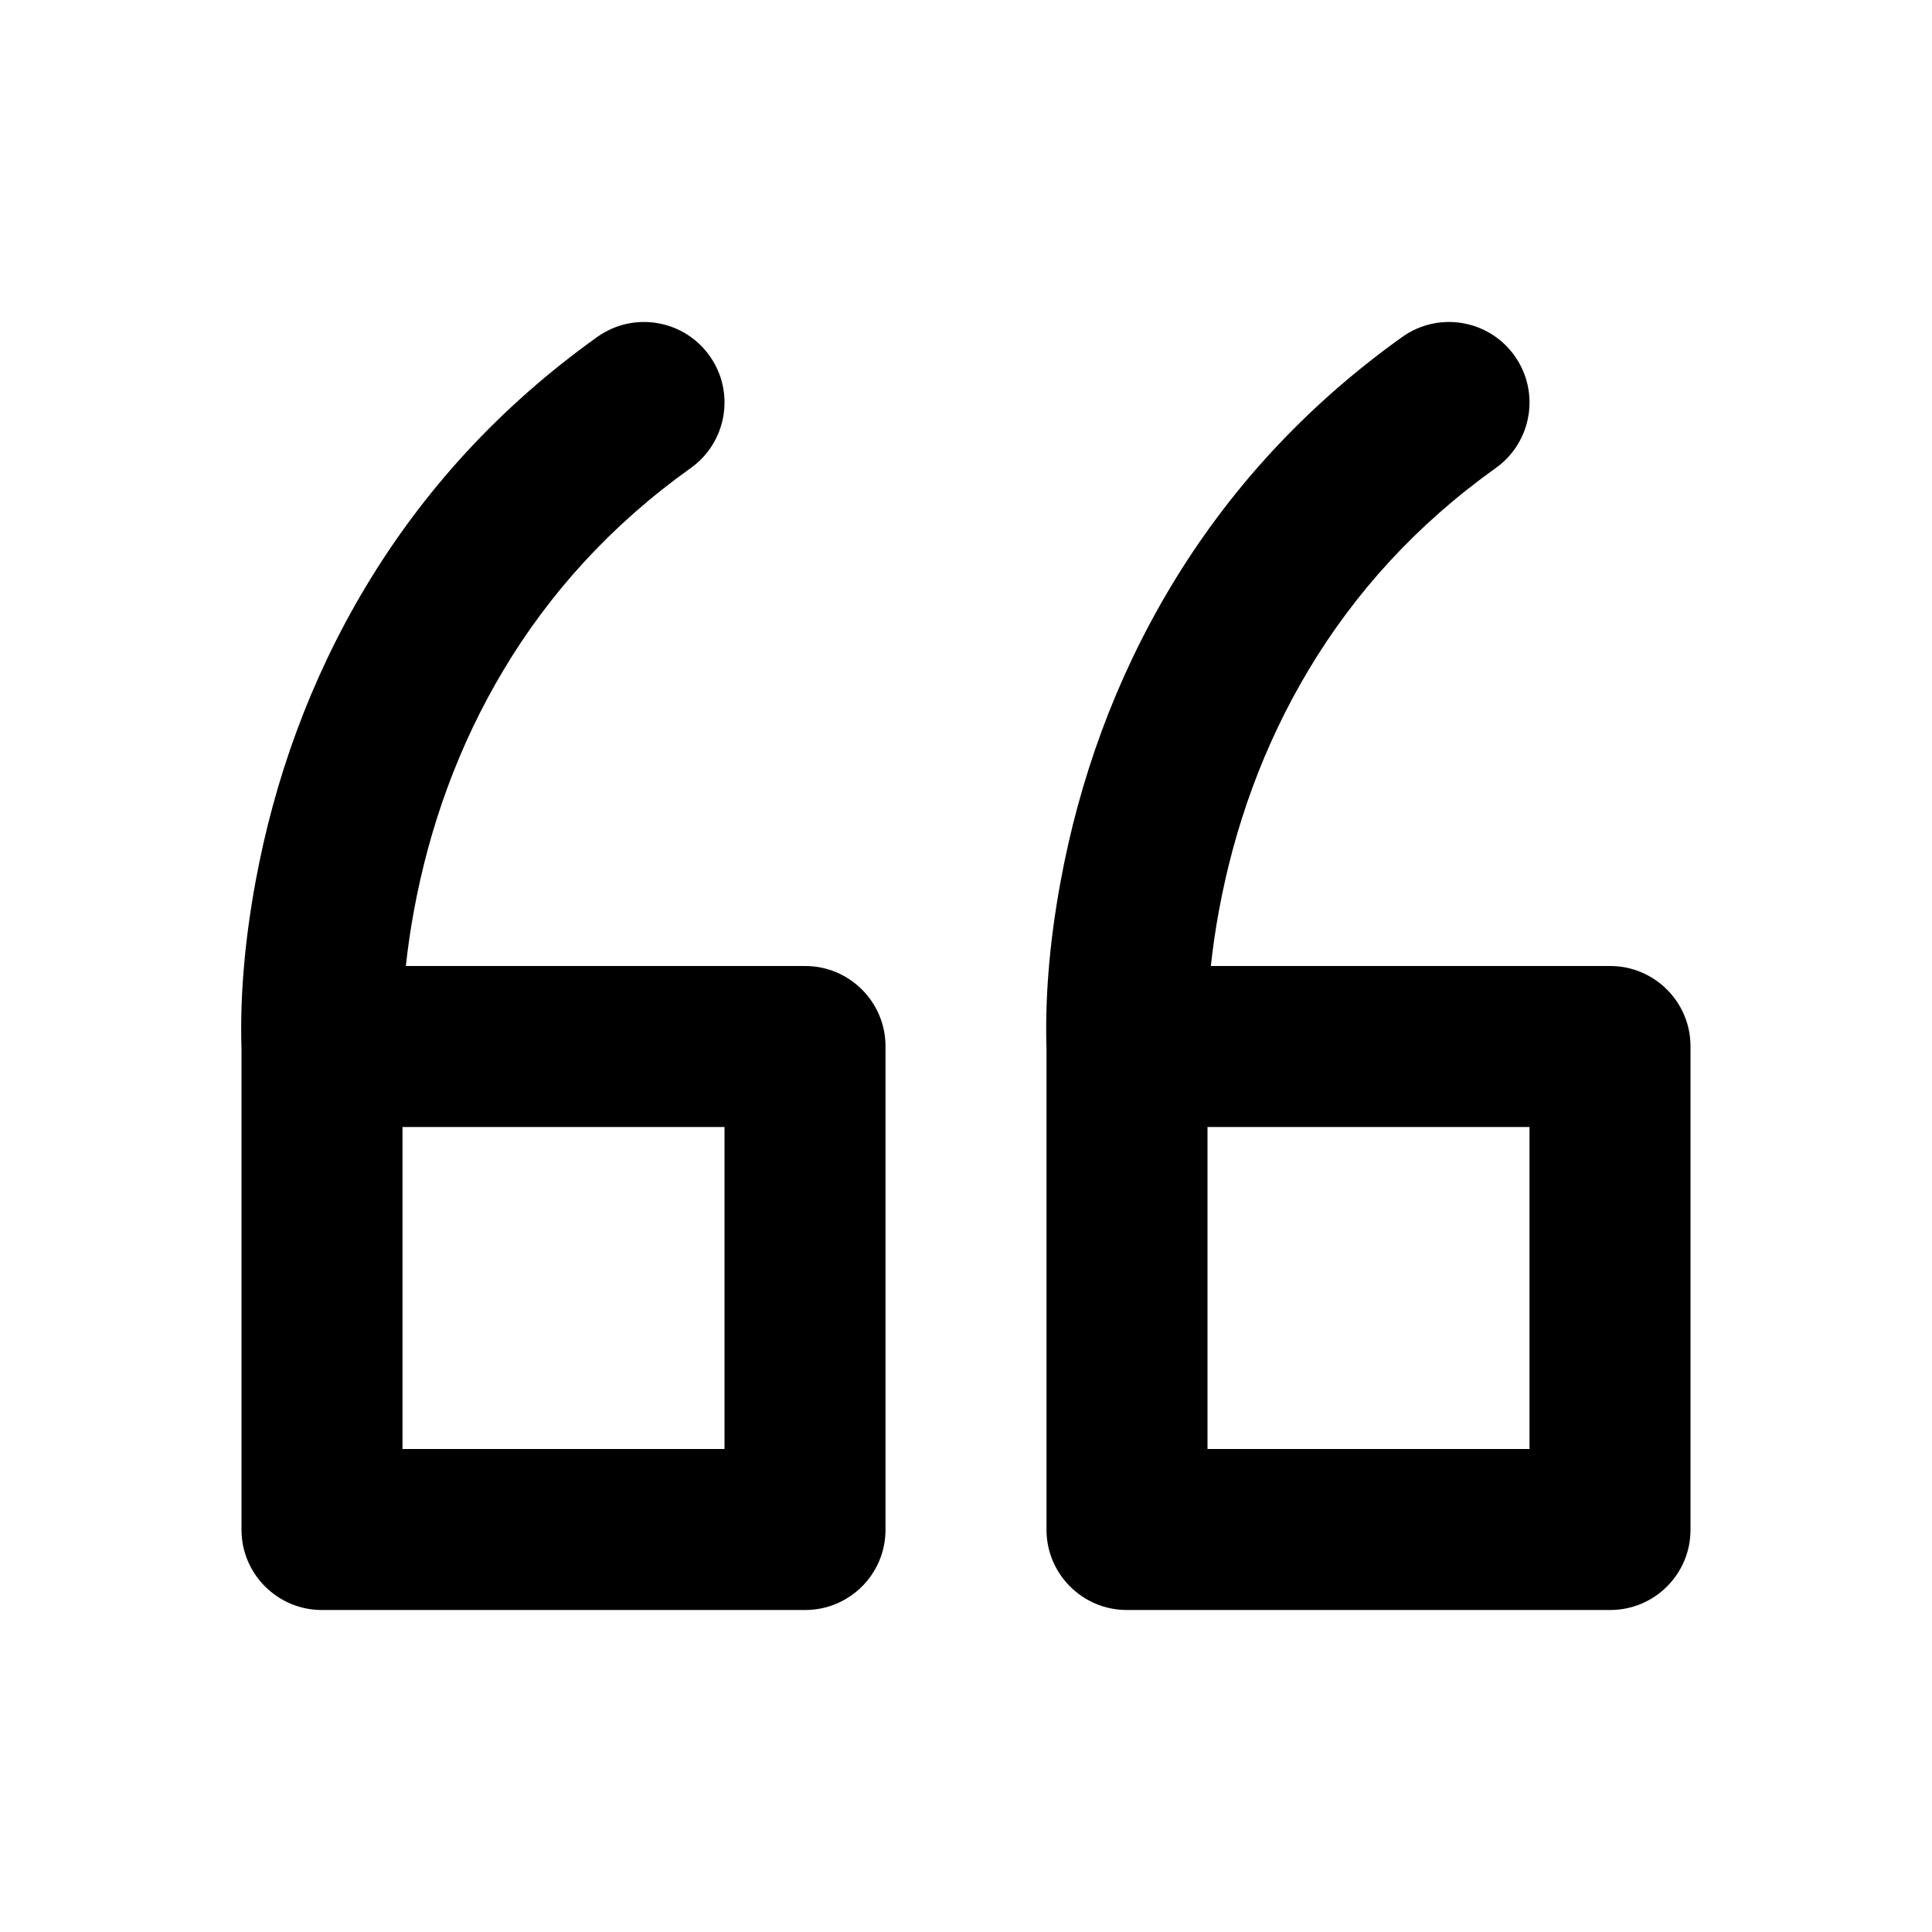 <?xml version="1.0" encoding="UTF-8"?>
<svg width="48px" height="48px" viewBox="0 0 48 48" version="1.1" xmlns="http://www.w3.org/2000/svg" xmlns:xlink="http://www.w3.org/1999/xlink">
    <!-- Generator: Sketch 49.3 (51167) - http://www.bohemiancoding.com/sketch -->
    <title>theicons.co/svg/text-06</title>
    <desc>Created with Sketch.</desc>
    <defs></defs>
    <g id="The-Icons" stroke="none" stroke-width="1" fill="none" fill-rule="evenodd">
        <g id="v-1.5" transform="translate(-768, -3072)" fill="#000000">
            <g id="Text" transform="translate(96, 3072)">
                <g id="Quote" transform="translate(672, 0)">
                    <path d="M40.006,24 C41.107,24 42,24.898 42,25.991 L42,38.009 C42,39.109 41.105,40 40.006,40 L27.994,40 C26.893,40 26,39.102 26,38.009 L26,26.049 C25.964,24.918 26.05,23.522 26.352,21.889 C26.814,19.389 27.689,16.912 29.081,14.587 C30.508,12.204 32.412,10.104 34.838,8.372 C35.737,7.73 36.986,7.939 37.628,8.838 C38.27,9.737 38.061,10.986 37.162,11.628 C35.193,13.033 33.662,14.722 32.513,16.642 C31.382,18.53 30.665,20.56 30.286,22.615 C30.197,23.094 30.131,23.557 30.083,24 L40.006,24 Z M20.006,24 C21.107,24 22,24.898 22,25.991 L22,38.009 C22,39.109 21.105,40 20.006,40 L7.994,40 C6.893,40 6,39.102 6,38.009 L6,26.049 C5.964,24.918 6.05,23.522 6.352,21.889 C6.814,19.389 7.689,16.912 9.081,14.587 C10.508,12.204 12.412,10.104 14.838,8.372 C15.737,7.73 16.986,7.939 17.628,8.838 C18.27,9.737 18.061,10.986 17.162,11.628 C15.193,13.033 13.662,14.722 12.513,16.642 C11.382,18.53 10.665,20.56 10.286,22.615 C10.197,23.094 10.131,23.557 10.083,24 L20.006,24 Z M10,28 L10,36 L18,36 L18,28 L10,28 Z M30,28 L30,36 L38,36 L38,28 L30,28 Z" id="Combined-Shape"></path>
                </g>
            </g>
        </g>
    </g>
</svg>
